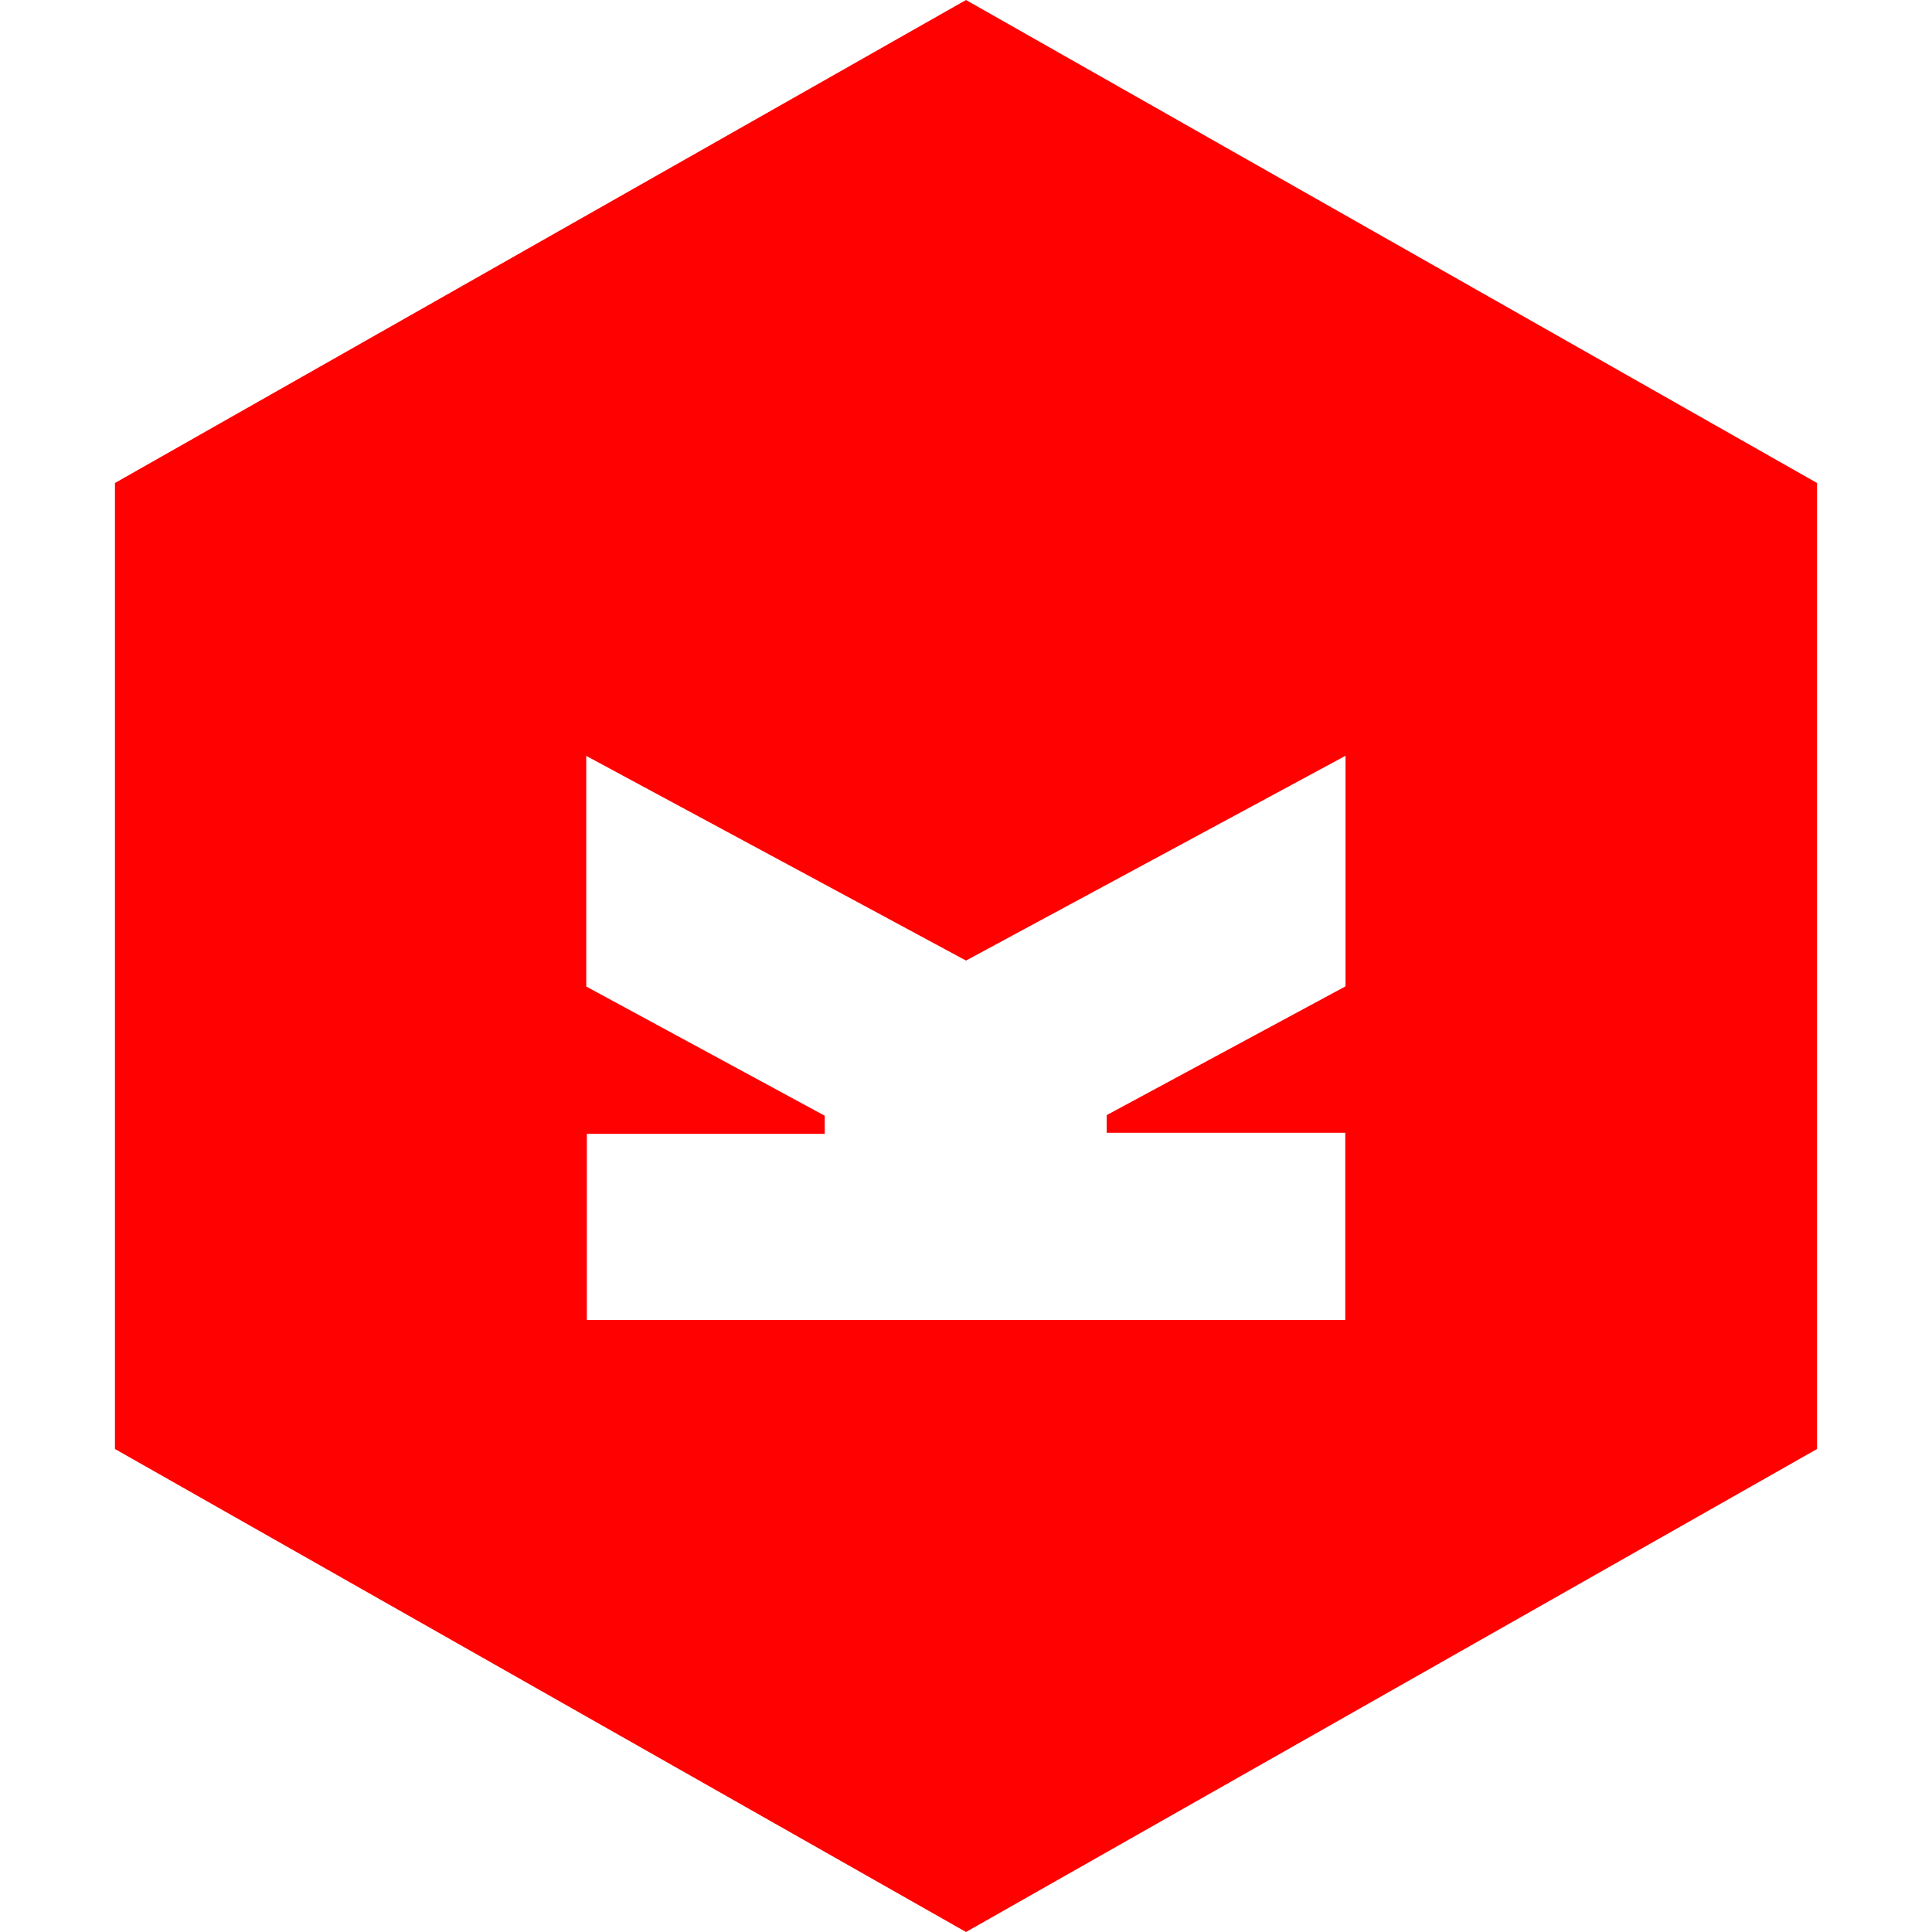 <!-- Generated by IcoMoon.io -->
<svg version="1.1" xmlns="http://www.w3.org/2000/svg" width="16" height="16" viewBox="0 0 16 16">
<title>brand131</title>
<path fill="#ff0100" d="M8 0l-7.048 4v8l7.048 4 7.048-4v-8l-7.048-4zM11.14 8.17l-1.975 1.065v0.146h1.976v1.55h-6.281v-1.541h1.97v-0.15l-1.975-1.070v-1.91l3.145 1.695 3.143-1.696v1.91z"></path>
</svg>
